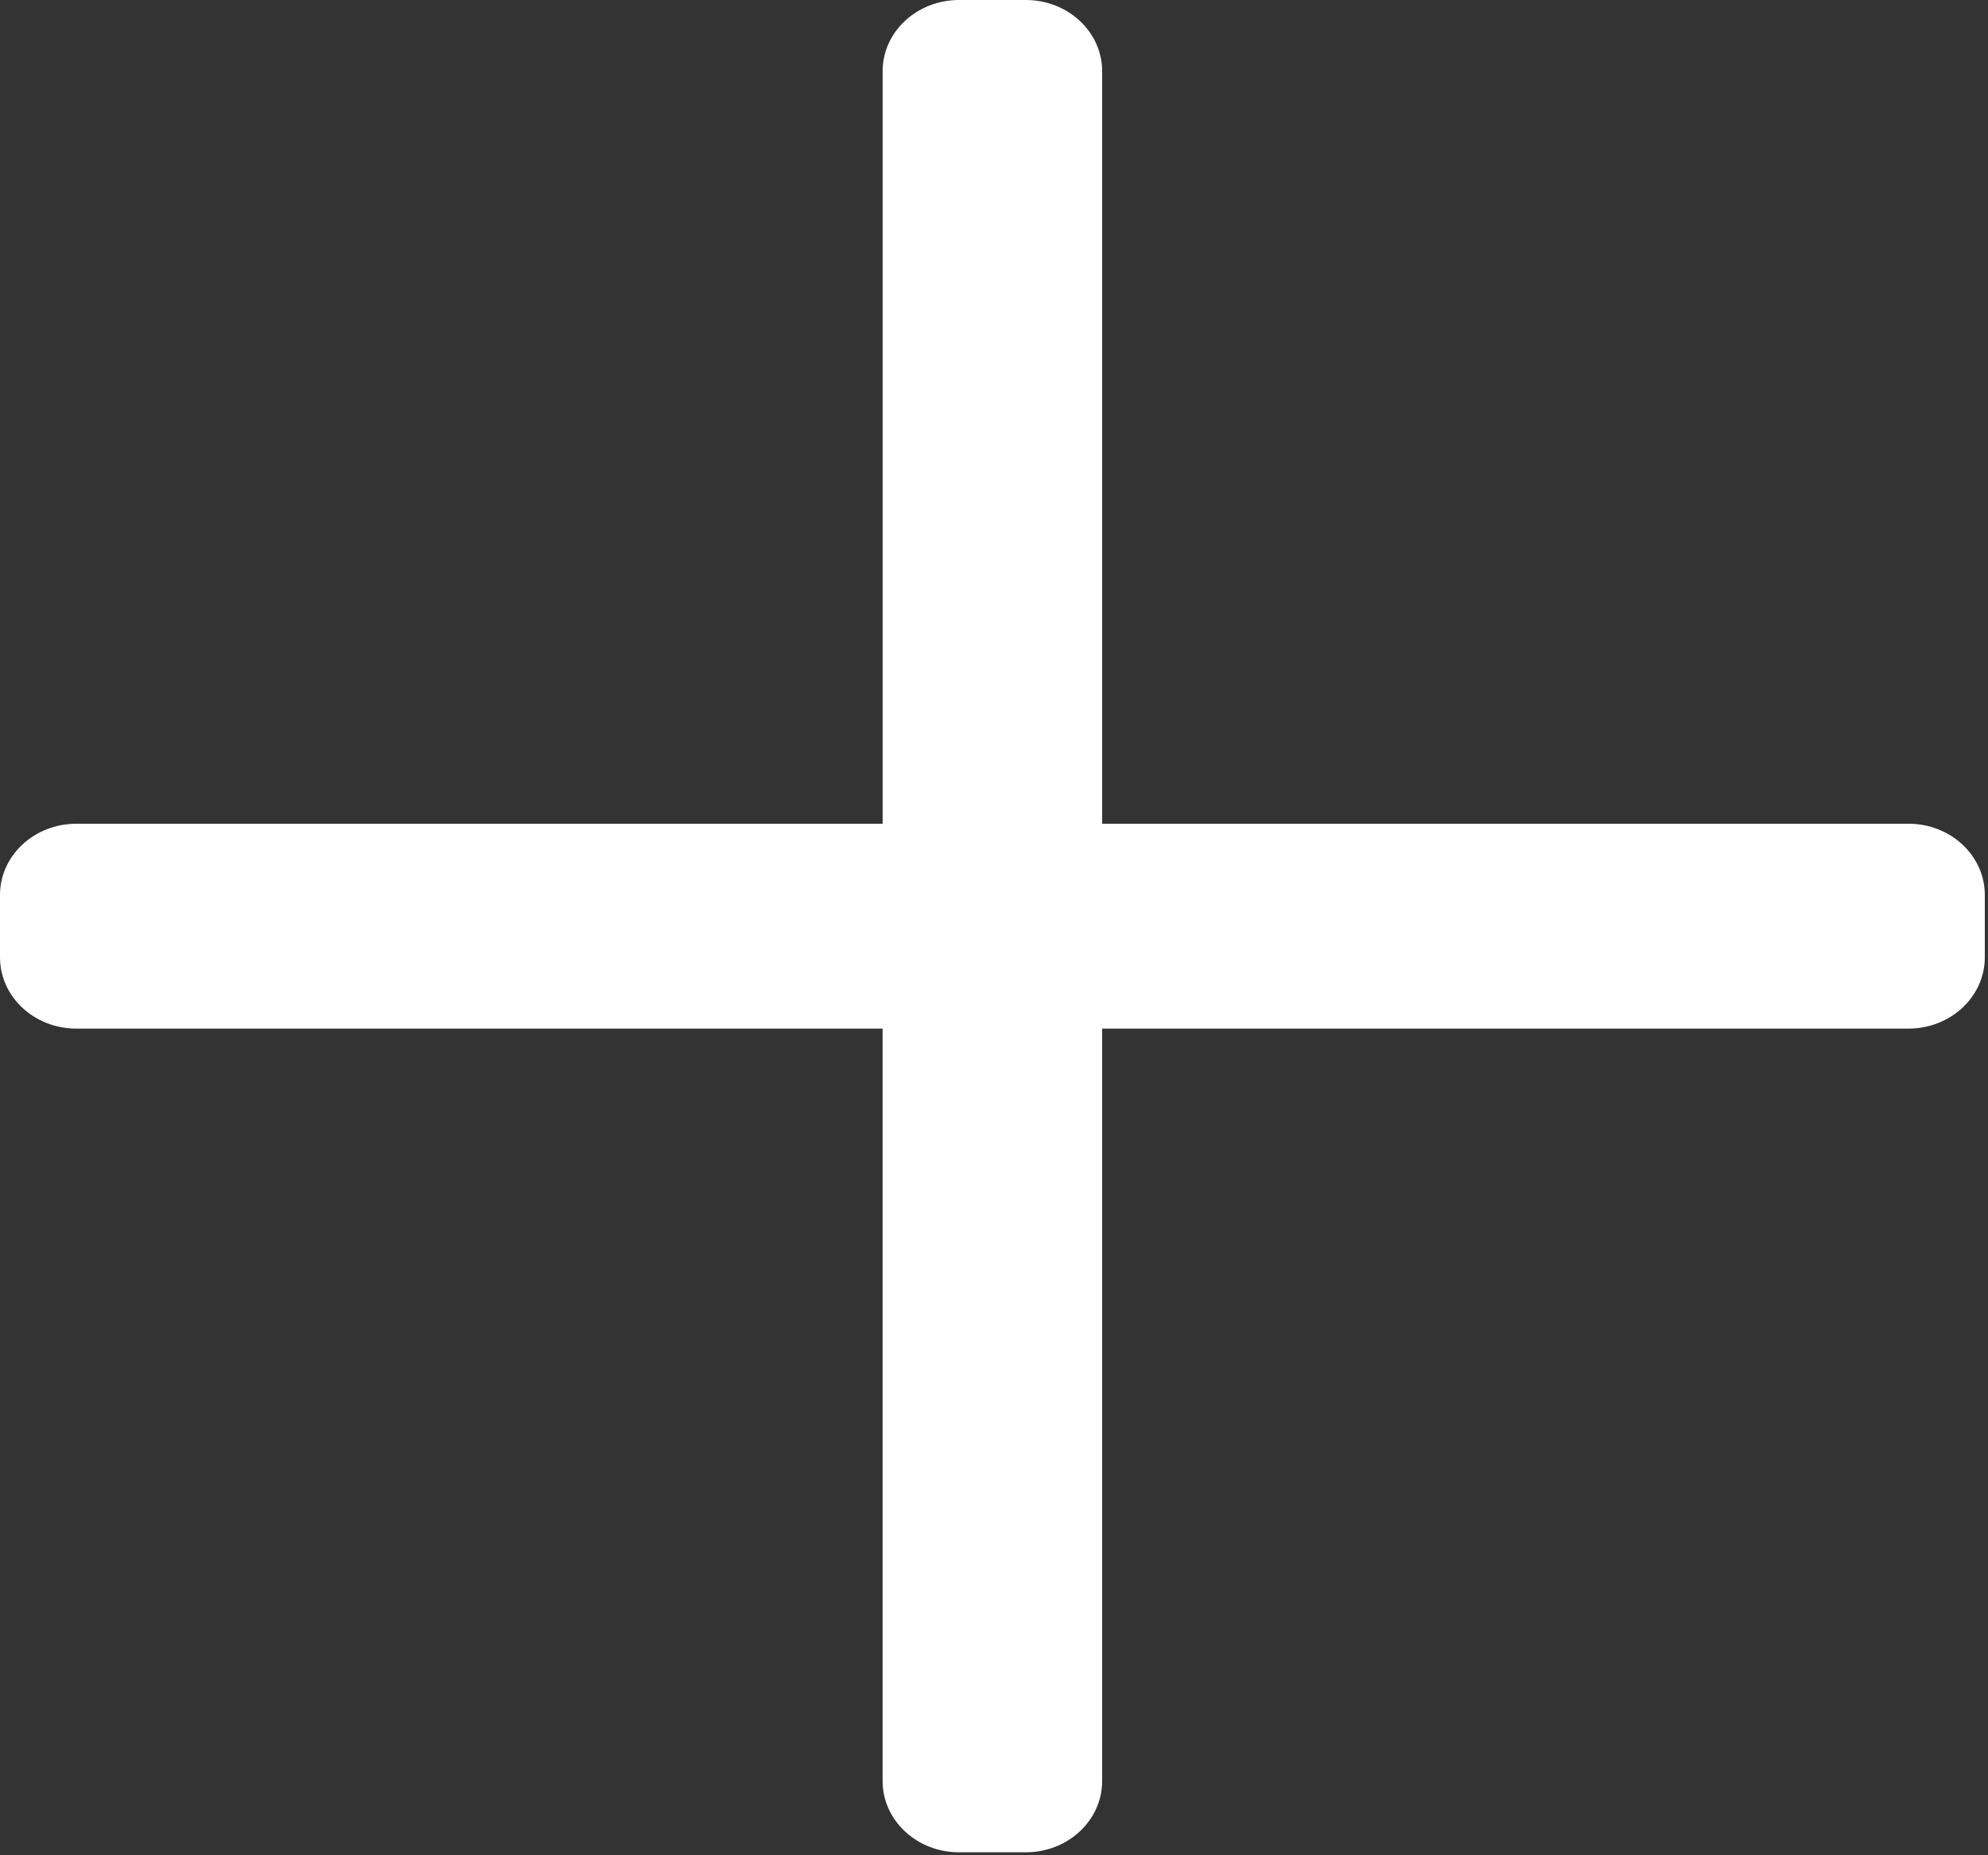 <?xml version="1.0" encoding="UTF-8" standalone="no"?>
<!-- Generator: Adobe Illustrator 16.0.0, SVG Export Plug-In . SVG Version: 6.00 Build 0)  -->

<svg
   xmlns:dc="http://purl.org/dc/elements/1.1/"
   xmlns:cc="http://creativecommons.org/ns#"
   xmlns:rdf="http://www.w3.org/1999/02/22-rdf-syntax-ns#"
   xmlns:svg="http://www.w3.org/2000/svg"
   xmlns="http://www.w3.org/2000/svg"
   xmlns:sodipodi="http://sodipodi.sourceforge.net/DTD/sodipodi-0.dtd"
   xmlns:inkscape="http://www.inkscape.org/namespaces/inkscape"
   version="1.1"
   id="图层_1"
   x="0px"
   y="0px"
   width="45px"
   height="42px"
   viewBox="0 0 45 42"
   enable-background="new 0 0 45 42"
   xml:space="preserve"
   inkscape:version="0.91 r13725"
   sodipodi:docname="add-action-selected-latest.svg"><rect x="0" y="0" width="45" height="42" fill="#333333" stroke="none"/><defs
     id="defs4145" /><sodipodi:namedview
     pagecolor="#ffffff"
     bordercolor="#666666"
     borderopacity="1"
     objecttolerance="10"
     gridtolerance="10"
     guidetolerance="10"
     inkscape:pageopacity="0"
     inkscape:pageshadow="2"
     inkscape:window-width="1920"
     inkscape:window-height="1019"
     id="namedview4143"
     showgrid="false"
     inkscape:zoom="19.666667"
     inkscape:cx="22.5"
     inkscape:cy="21"
     inkscape:window-x="-9"
     inkscape:window-y="-9"
     inkscape:window-maximized="1"
     inkscape:current-layer="图层_1" /><g
     id="g4137"
     style="fill:#ffffff"><g
       transform="scale(0.195, 0.195)"
       id="g4139"
       style="fill:#ffffff"><path
         fill="#1F6C83"
         d="M221.539,119.415h-93.6v87.355c0,4.565-3.97,8.27-8.86,8.27h-7.76c-4.895,0-8.865-3.705-8.865-8.27    v-87.355H8.86c-4.89,0-8.86-3.705-8.86-8.275v-7.24c0-4.57,3.97-8.27,8.86-8.27h93.595V8.27c0-4.565,3.97-8.27,8.865-8.27h7.76    c4.89,0,8.86,3.705,8.86,8.27v87.36h93.6c4.89,0,8.86,3.7,8.86,8.27v7.24C230.399,115.71,226.429,119.415,221.539,119.415z"
         id="path4141"
         style="fill:#ffffff" /></g></g></svg>